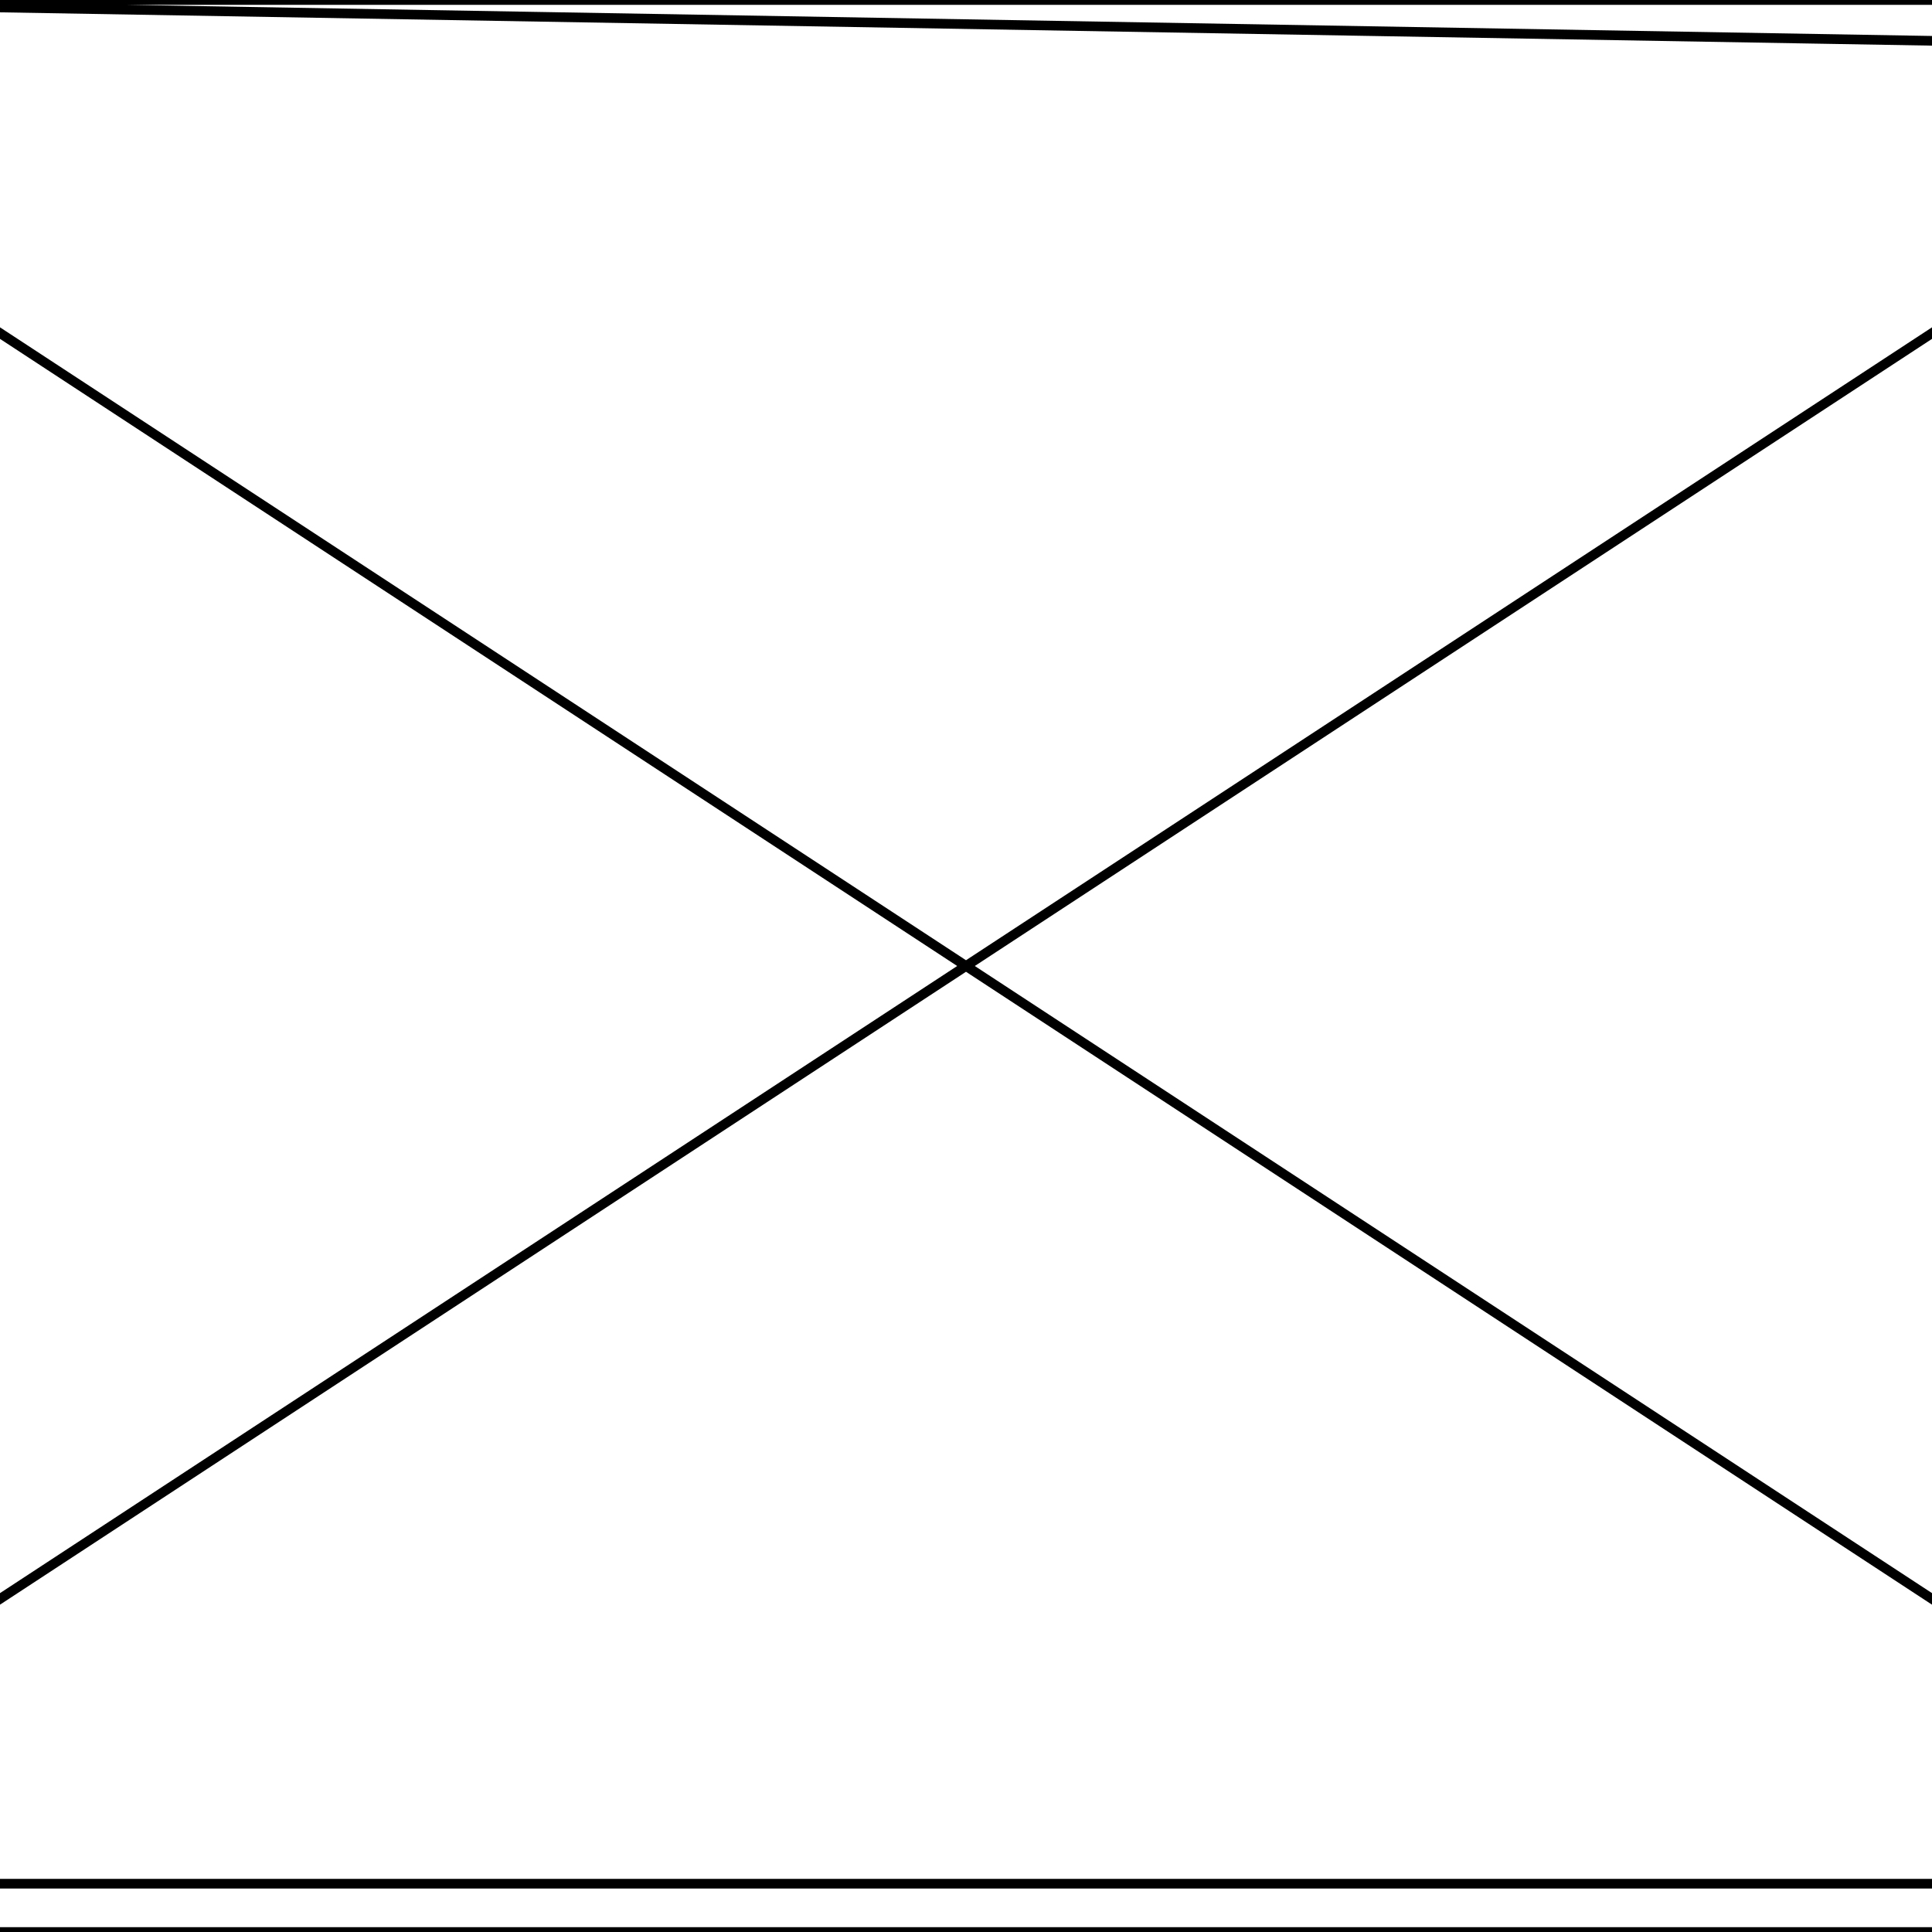 <svg version='1.1' x='0px' y='0px' viewBox='-10 -10 20 20' xmlns='http://www.w3.org/2000/svg'><style>path{stroke:black; stroke-width: 0.1; fill: transparent}</style><path d='M-14.5,-10,L-14.5,-9.5,L-14.5,-10,L14.5,-10,L14.5,-9.5,Z'/>
<path d='M-14.5,9.5,L14.5,9.5,L14.5,-9.5,L14.5,-10,L15,-10,L15,10,L-15,10,L-15,-10,L-14.5,-10,L-14.5,-9.5,L-14.5,9.5,Z'/>
<path d='M-14.5,-9.5,L-14.5,9.5,L14.5,-9.5,L14.5,-9.5,L14.5,9.5,Z'/></svg>